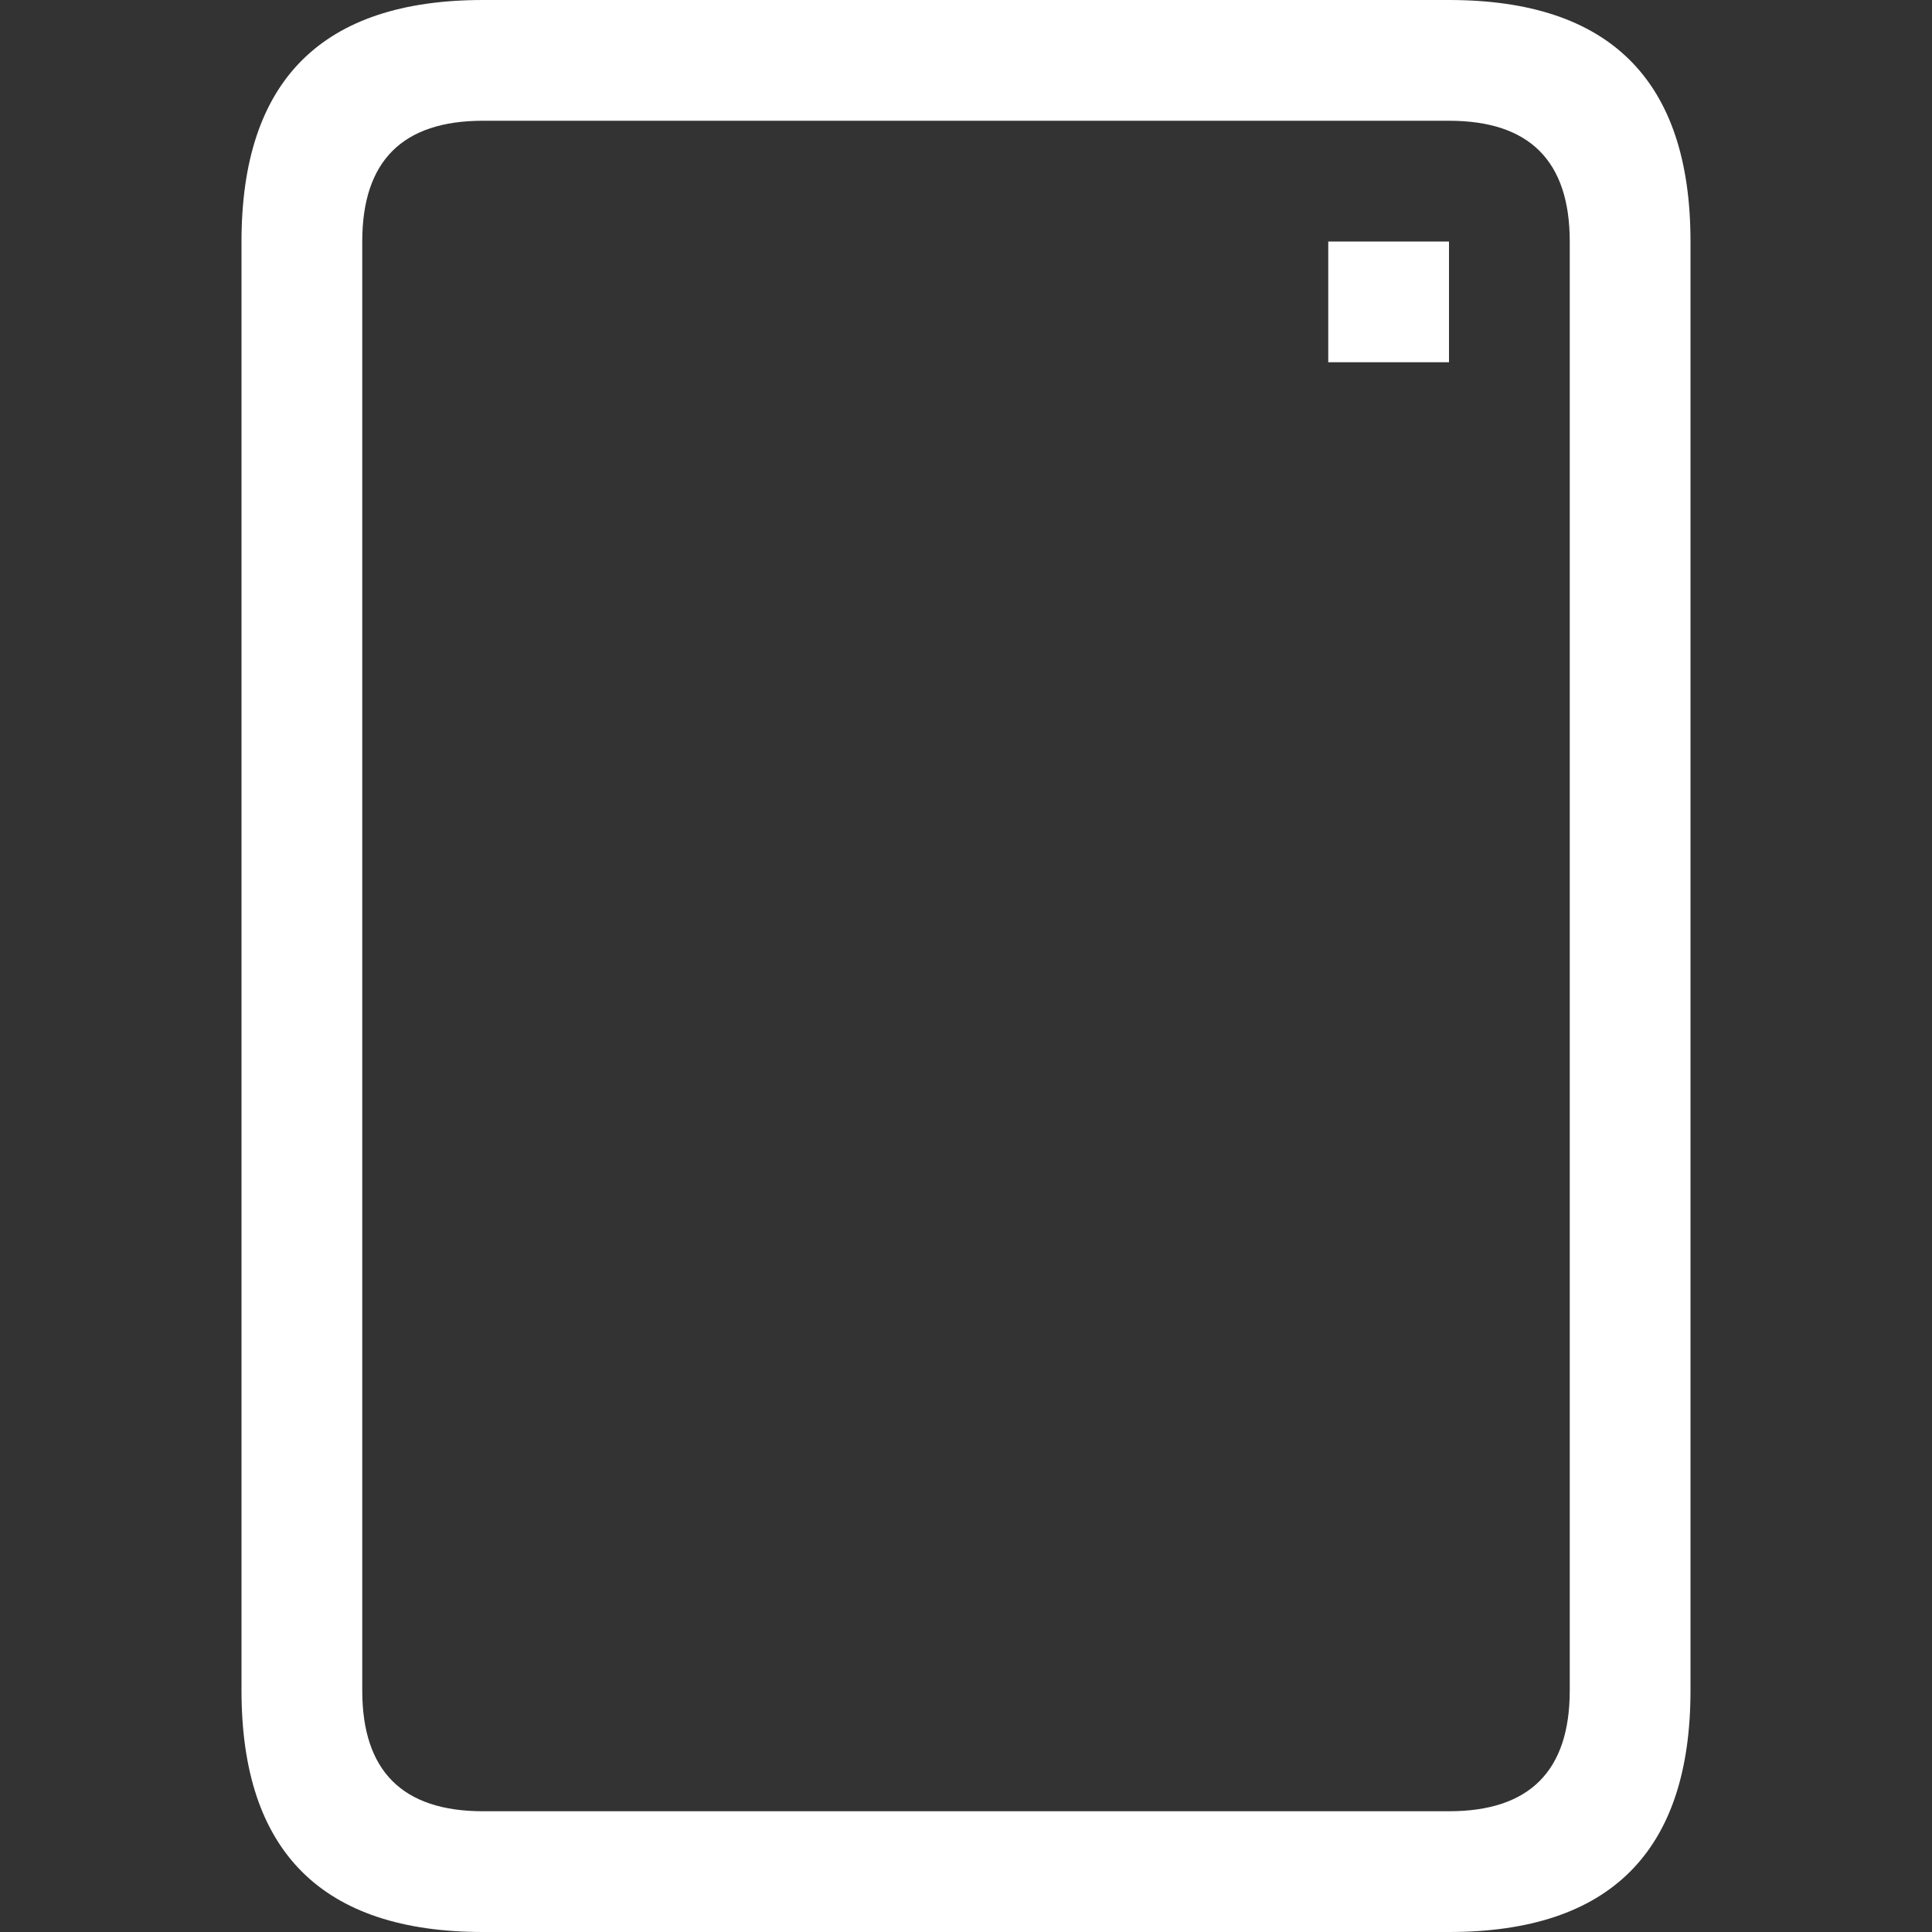 <svg viewBox="0 0 16 16" width="16" height="16" xmlns="http://www.w3.org/2000/svg" fill="#fff" fill-opacity="1">
  <rect x="0" y="0" width="16" height="16" fill="#333333" stroke="none"/>
  <path d="M2 14 2 2Q2 0 4 0L12 0Q14 0 14 2L14 14Q14 16 12 16L4 16Q2 16 2 14M4 15 12 15Q13 15 13 14L13 2Q13 1 12 1L4 1Q3 1 3 2L3 14Q3 15 4 15M11 2 12 2 12 3 11 3 11 2"></path>
</svg>
